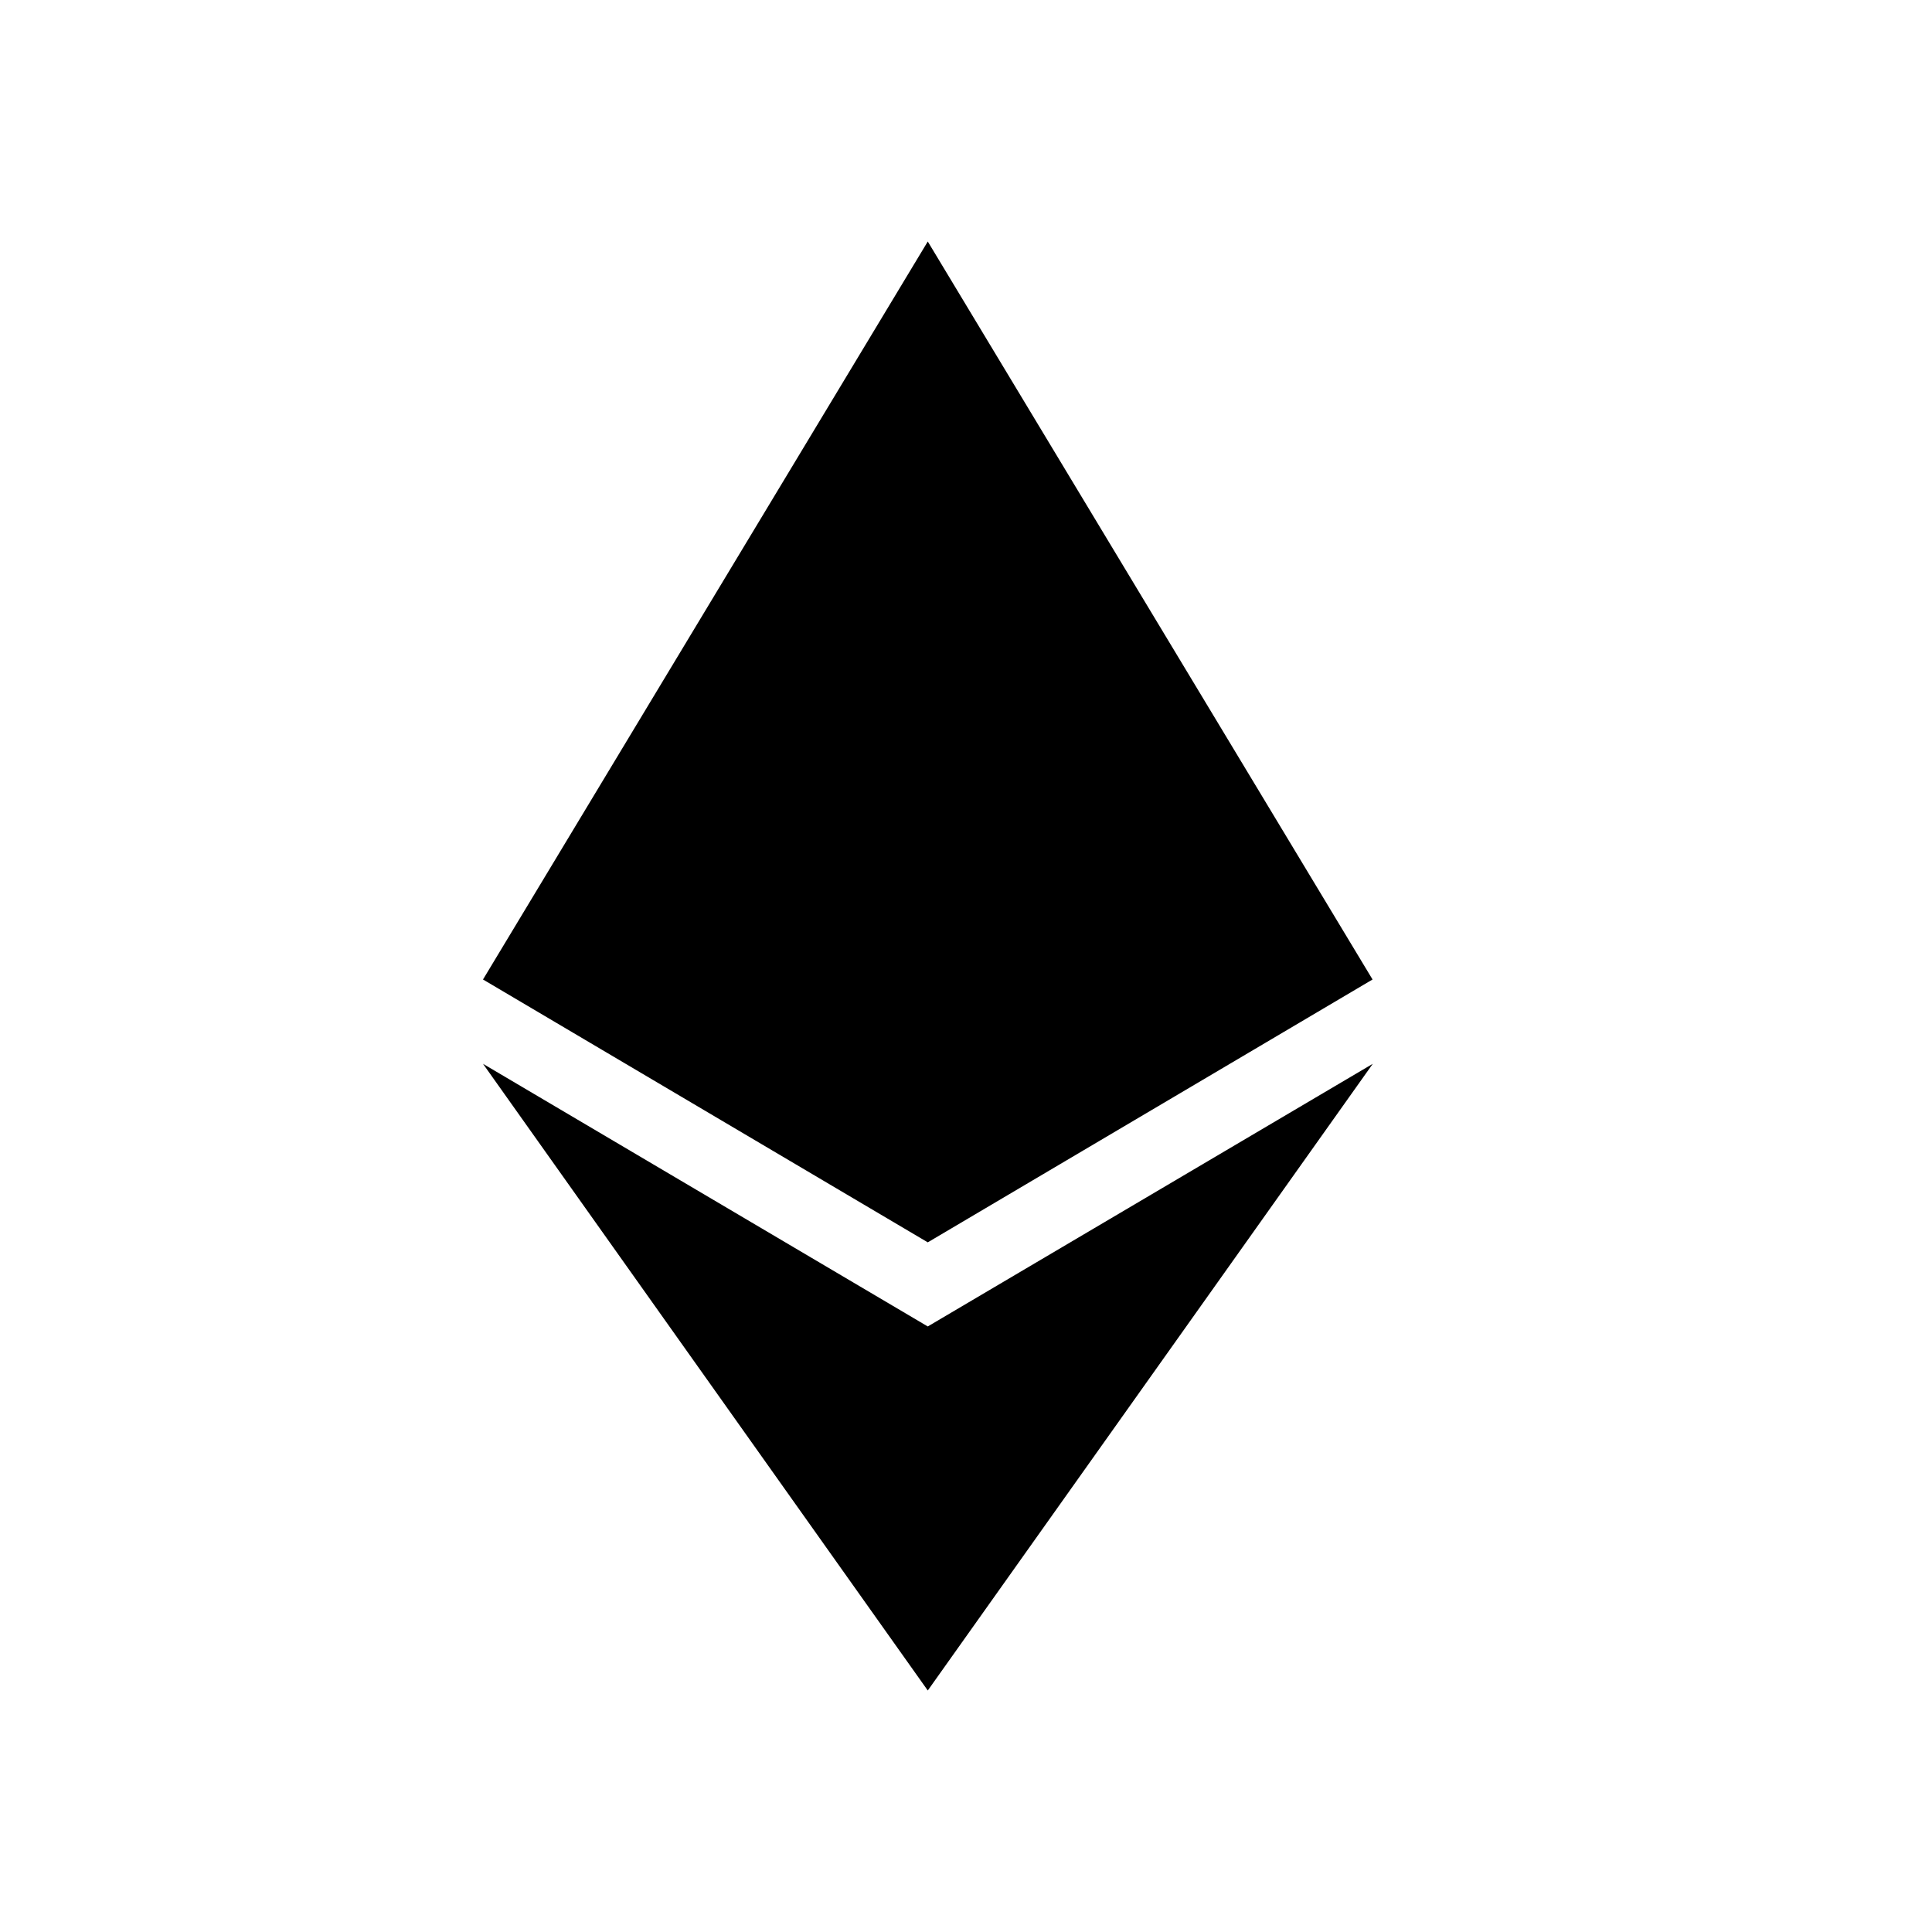 <svg width="56" height="56" viewBox="0 0 56 56" fill="none" xmlns="http://www.w3.org/2000/svg">
    <path fill-rule="evenodd" clip-rule="evenodd" d="M39.791 30.835L26.892 49L14 30.835L26.892 38.448L39.791 30.835ZM26.892 7L39.784 28.391L26.892 36.01L14 28.391L26.892 7Z" fill="#00000080"/>
    </svg>